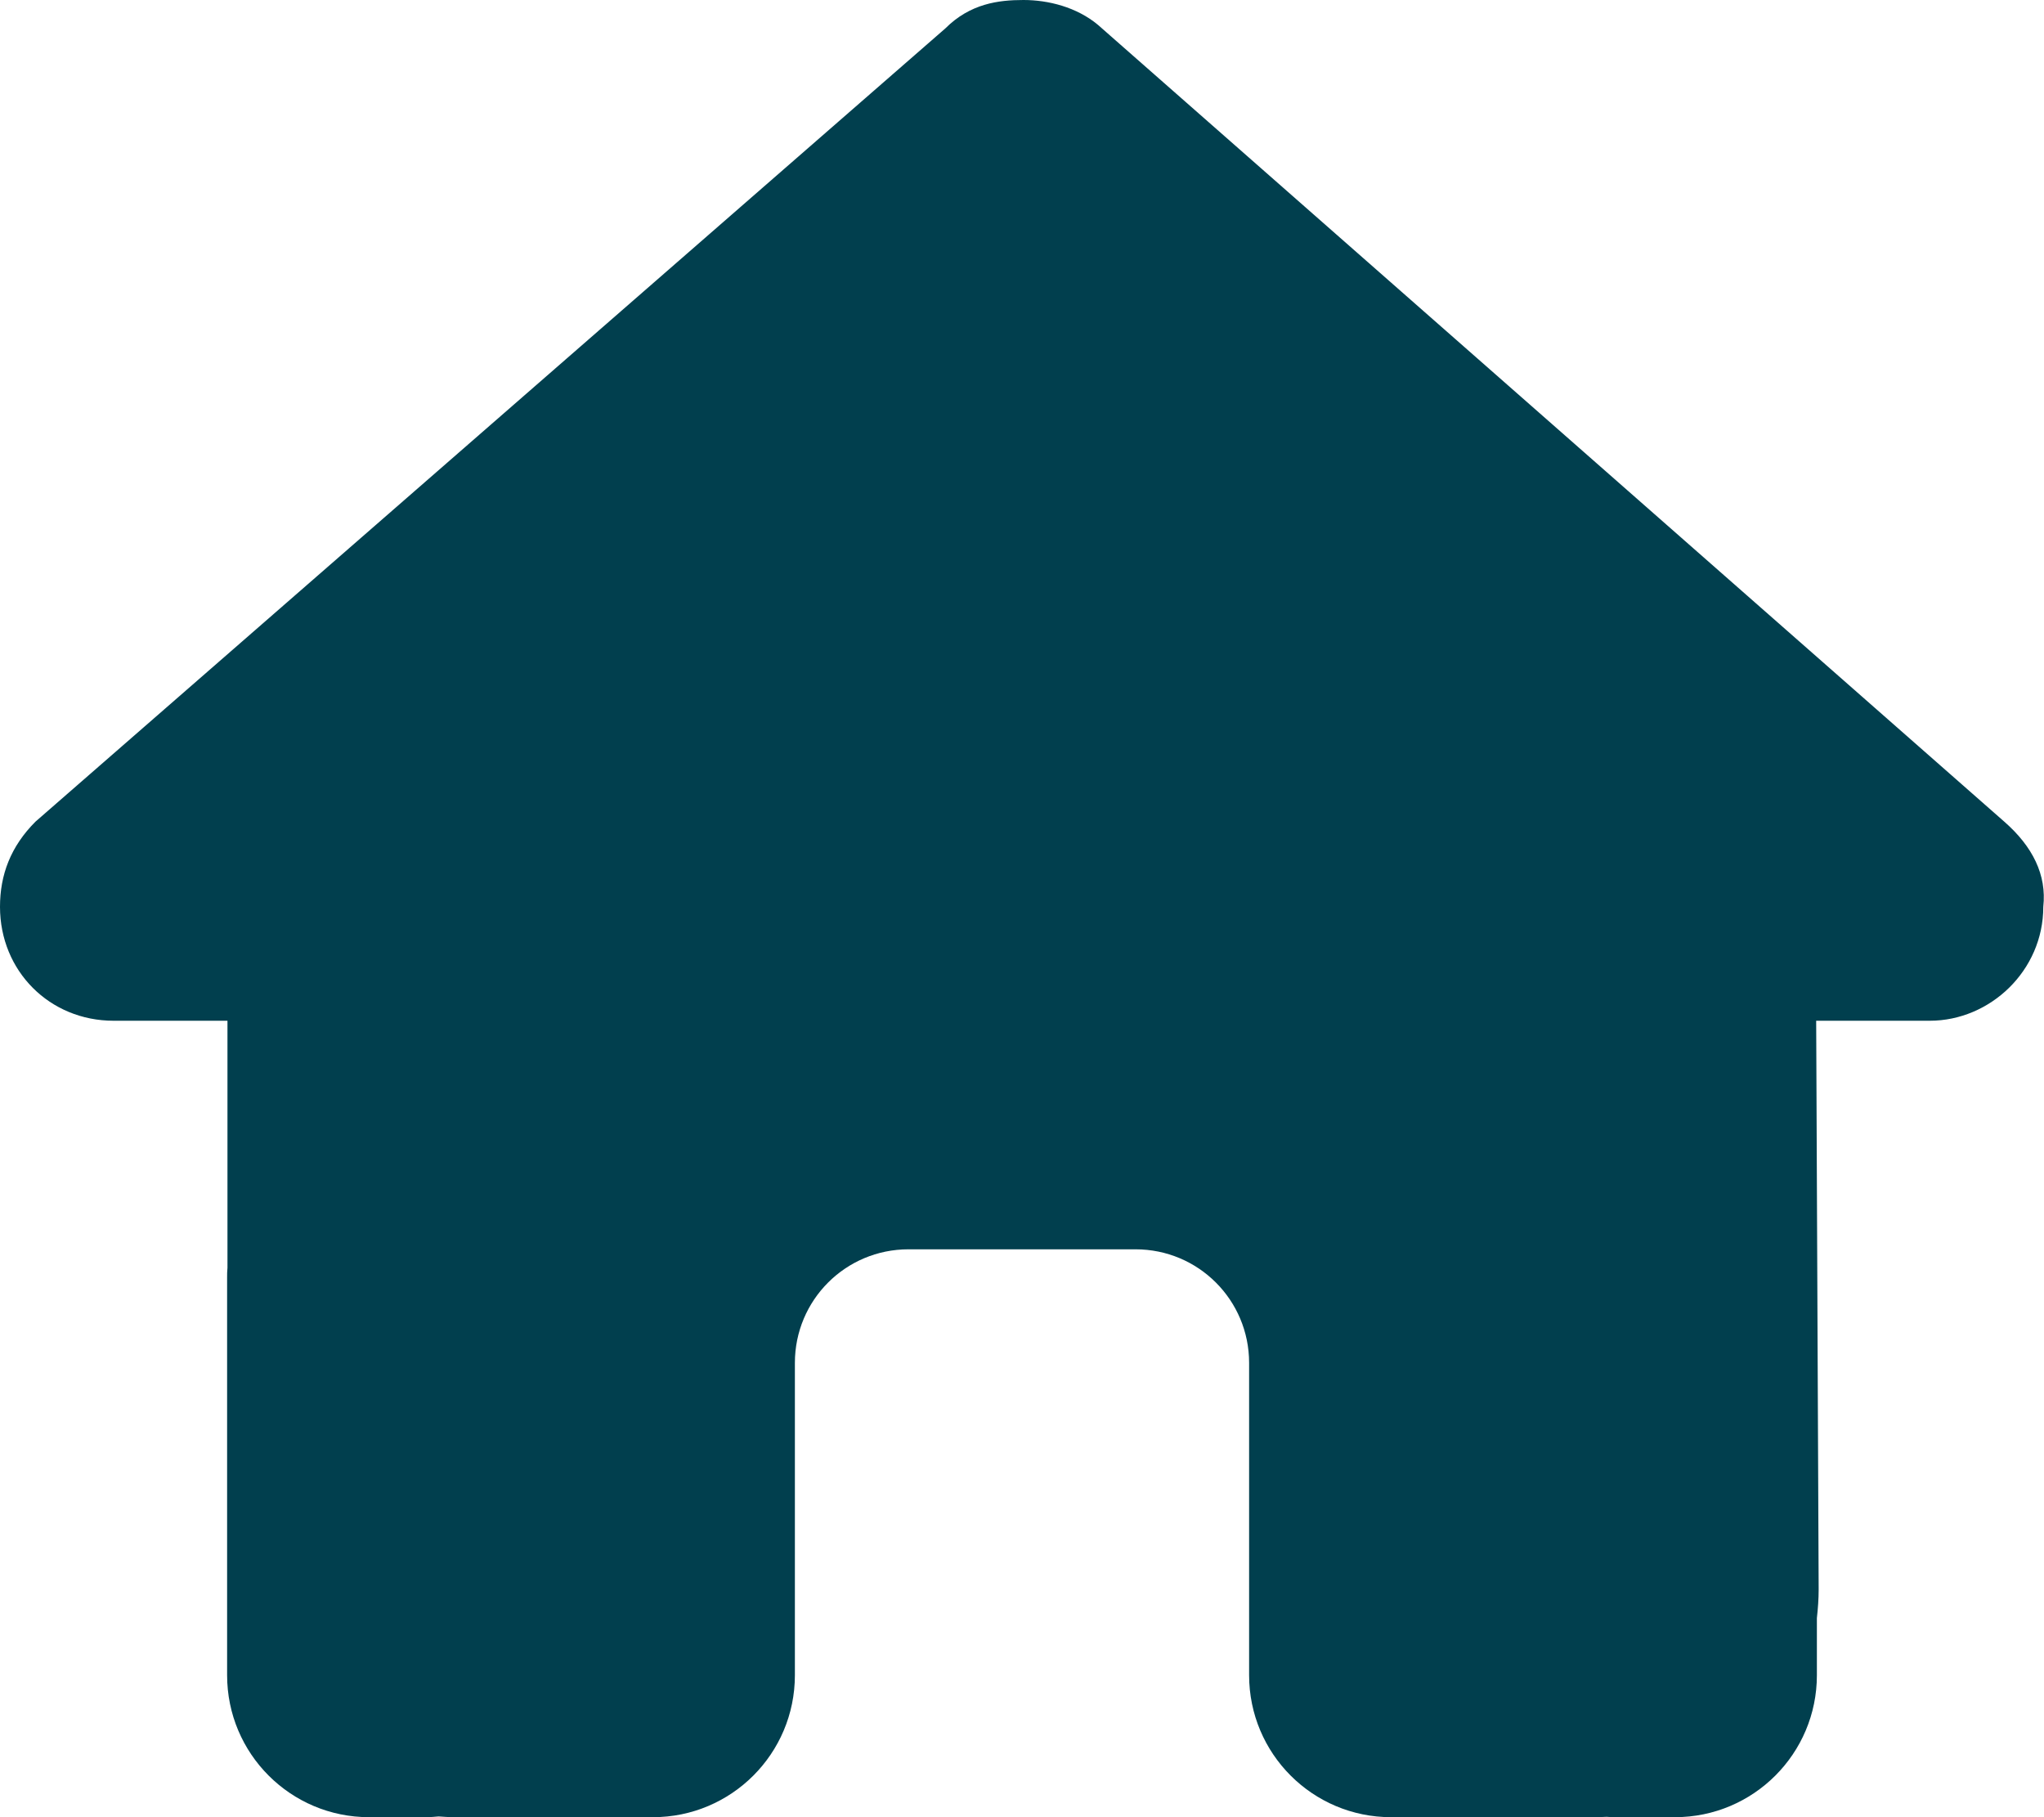 <?xml version="1.0" encoding="utf-8"?>
<!-- Generator: Adobe Illustrator 28.0.0, SVG Export Plug-In . SVG Version: 6.00 Build 0)  -->
<svg version="1.1" id="Слой_1" xmlns="http://www.w3.org/2000/svg" xmlns:xlink="http://www.w3.org/1999/xlink" x="0px" y="0px"
	 viewBox="0 0 576 512" style="enable-background:new 0 0 576 512;" xml:space="preserve">
<style type="text/css">
	.st0{fill:#013F4E;}
</style>
<path class="st0" d="M575.8,255.5c0,18-15,32.1-32,32.1h-32l0.7,160.2c0,2.7-0.2,5.4-0.5,8.1V472c0,22.1-17.9,40-40,40h-16
	c-1.1,0-2.2,0-3.3-0.1c-1.4,0.1-2.8,0.1-4.2,0.1H416h-24c-22.1,0-40-17.9-40-40v-24v-64c0-17.7-14.3-32-32-32h-64
	c-17.7,0-32,14.3-32,32v64v24c0,22.1-17.9,40-40,40h-24h-31.9c-1.5,0-3-0.1-4.5-0.2c-1.2,0.1-2.4,0.2-3.6,0.2h-16
	c-22.1,0-40-17.9-40-40V360c0-0.9,0-1.9,0.1-2.8v-69.6H32c-18,0-32-14-32-32.1c0-9,3-17,10-24L266.4,8c7-7,15-8,22-8s15,2,21,7
	l255.4,224.5C572.8,238.5,576.8,246.5,575.8,255.5z"/>
</svg>
